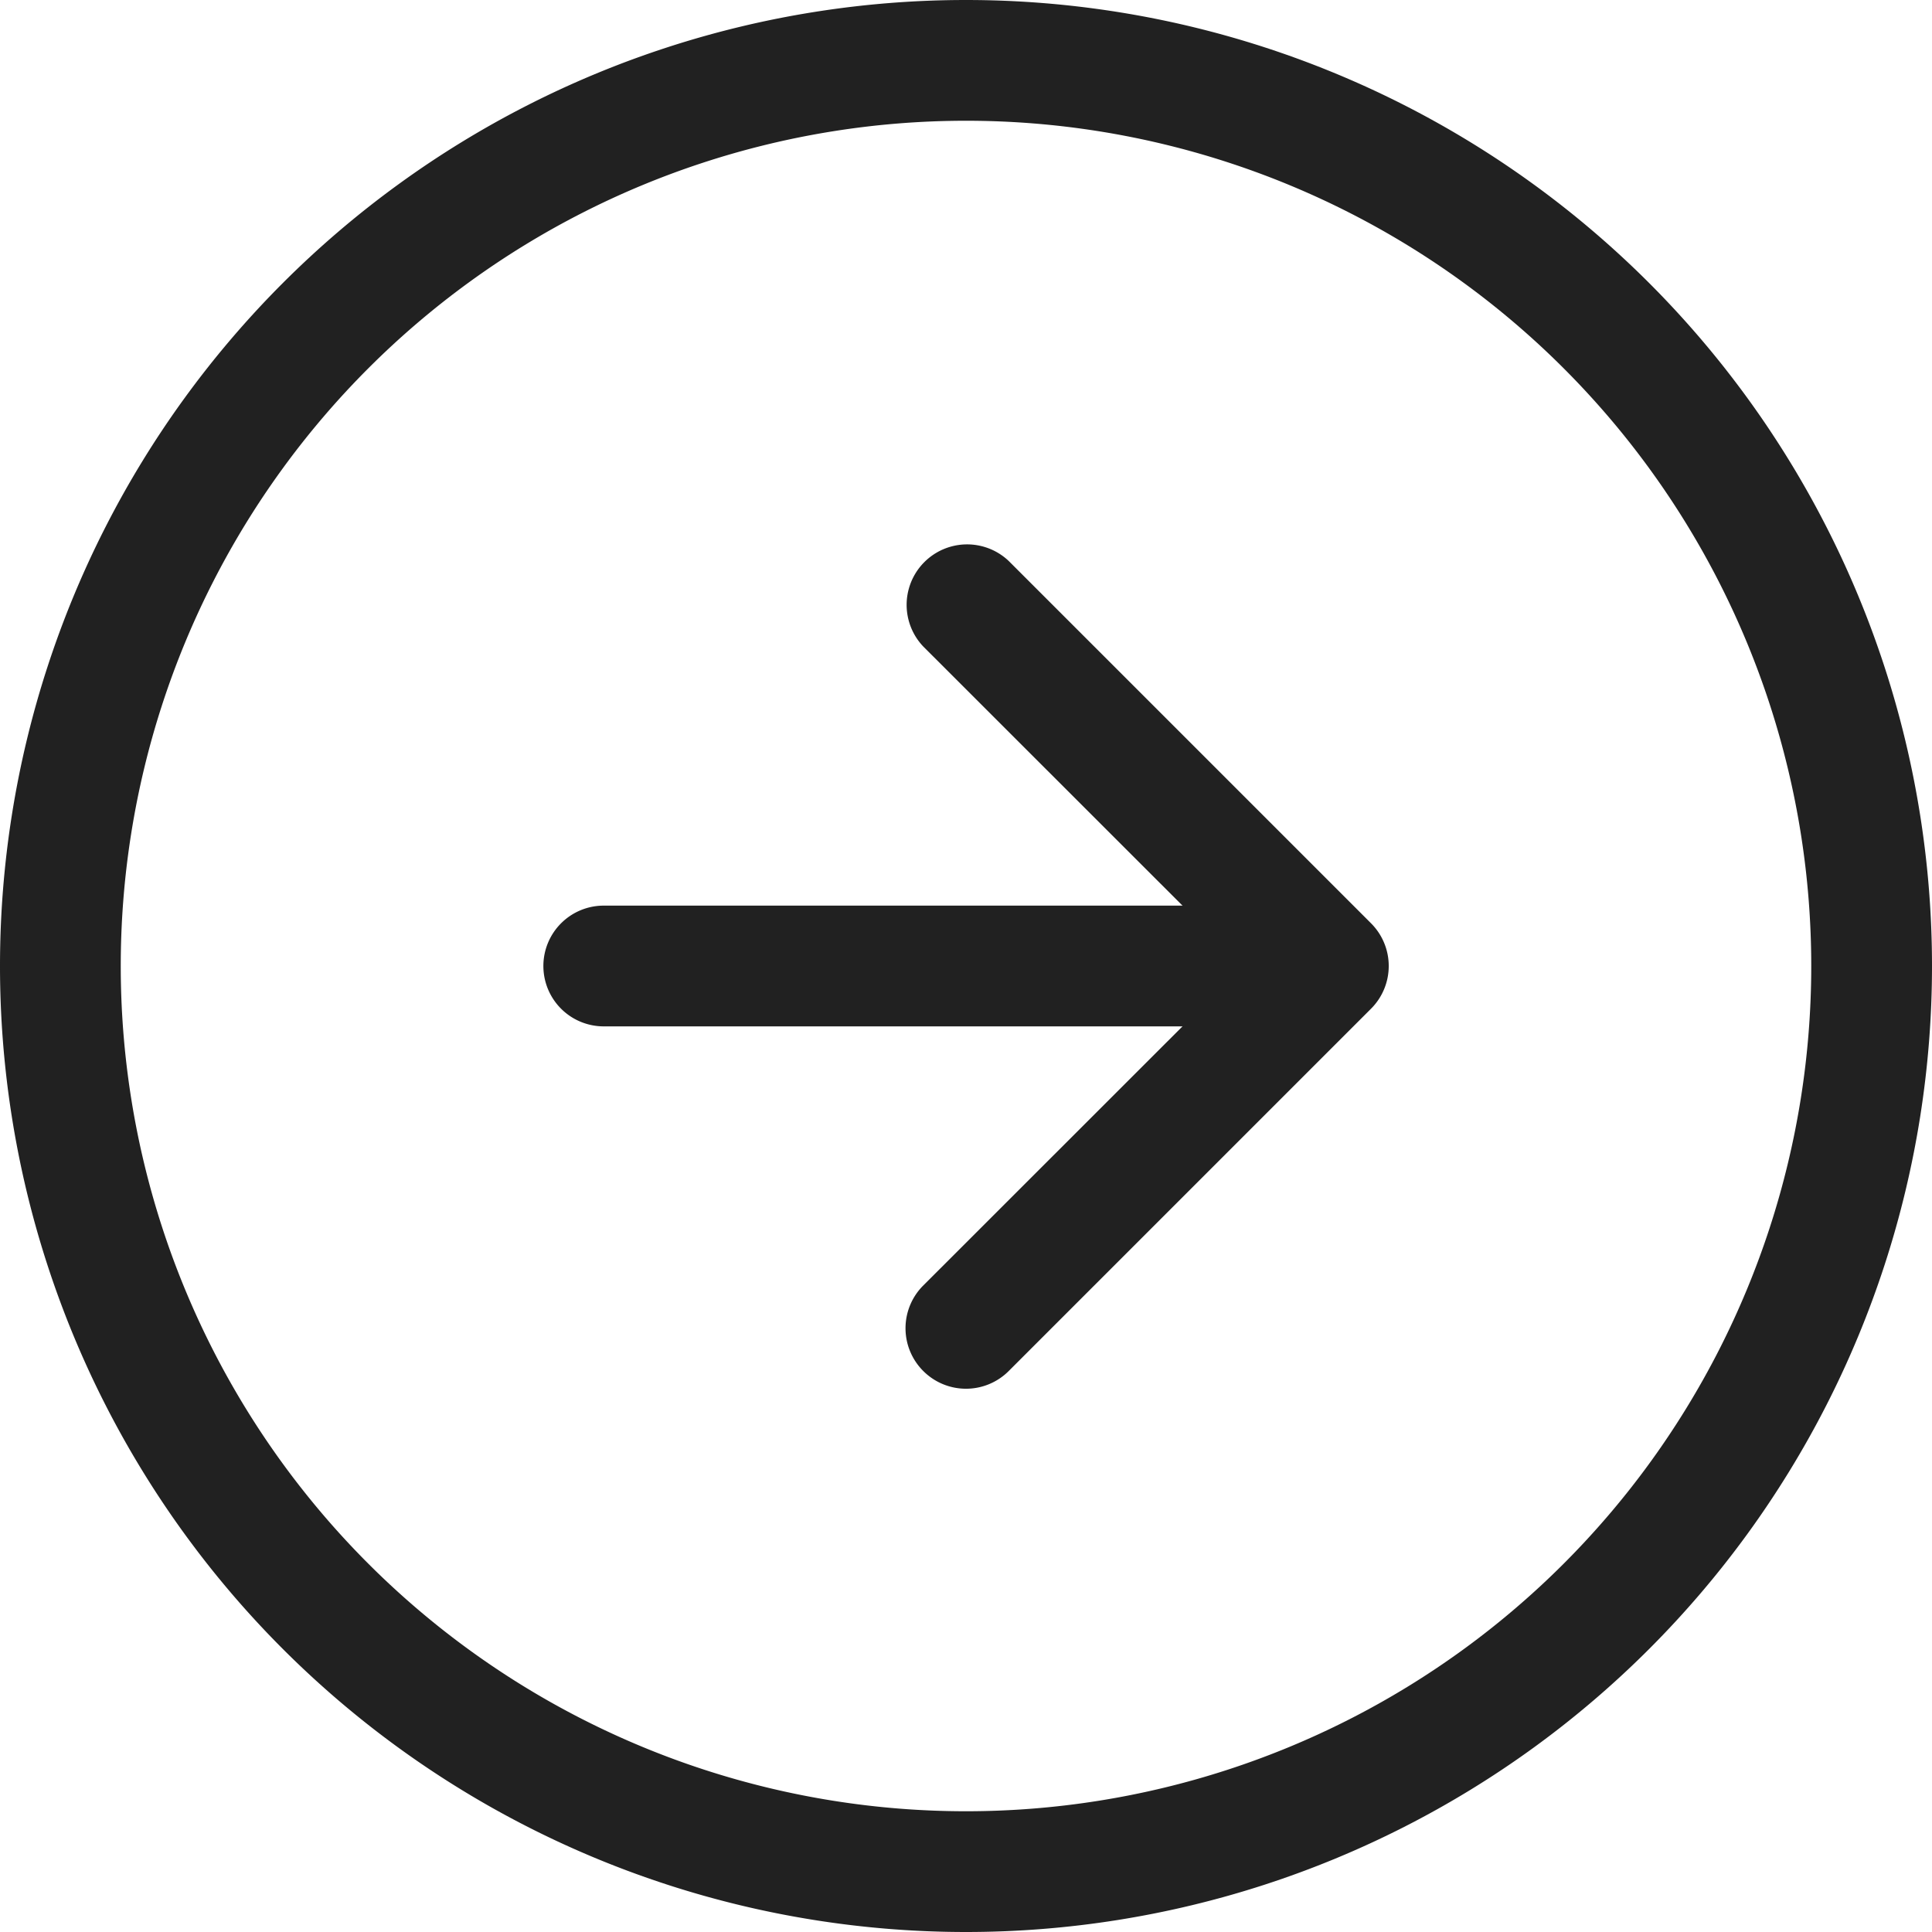 <svg width="40" height="40" fill="none" xmlns="http://www.w3.org/2000/svg"><path fill-rule="evenodd" clip-rule="evenodd" d="M20 37.5a17.5 17.5 0 100-35 17.5 17.5 0 000 35zm0 2.5a20 20 0 100-40 20 20 0 000 40z" fill="#212121"/><path fill-rule="evenodd" clip-rule="evenodd" d="M19.115 28.385a1.25 1.25 0 010-1.77L25.733 20l-6.618-6.615a1.252 1.252 0 011.77-1.77l7.5 7.5a1.25 1.25 0 010 1.77l-7.5 7.5a1.25 1.25 0 01-1.77 0z" fill="#212121"/><path fill-rule="evenodd" clip-rule="evenodd" d="M11.25 20a1.25 1.25 0 011.25-1.25H25a1.25 1.25 0 010 2.5H12.5A1.25 1.25 0 0111.25 20z" fill="#212121"/></svg>